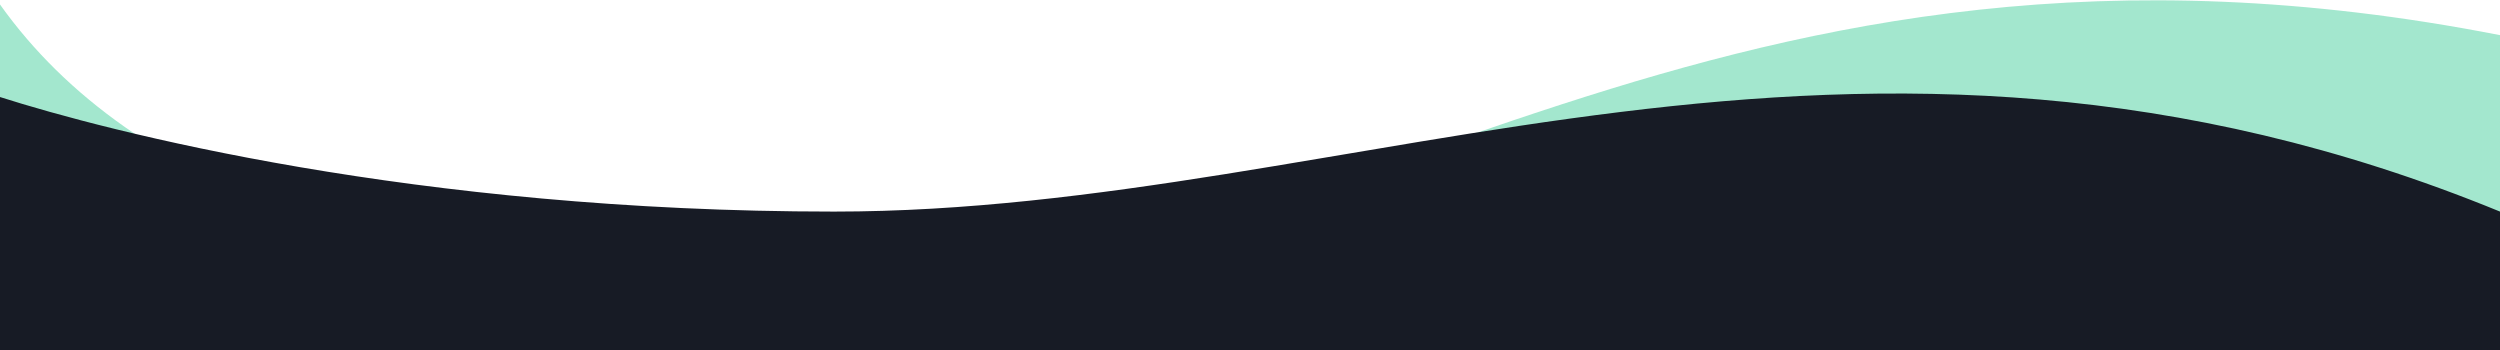 <svg width="1920" height="269" viewBox="0 0 1920 269" fill="none" xmlns="http://www.w3.org/2000/svg">
<path d="M631 221.944C308.752 221.944 101.5 145.944 0 3.444V269H1920V27C1315 -91.5 1033.81 221.944 631 221.944Z" fill="#1AC486" fill-opacity="0.4"/>
<path d="M640.5 162.5C318.252 162.5 82.5 100.826 0 74.518V269H1920V162.499C1422 -41.5 1043.31 162.5 640.5 162.5Z" fill="#171B25"/>
</svg>
